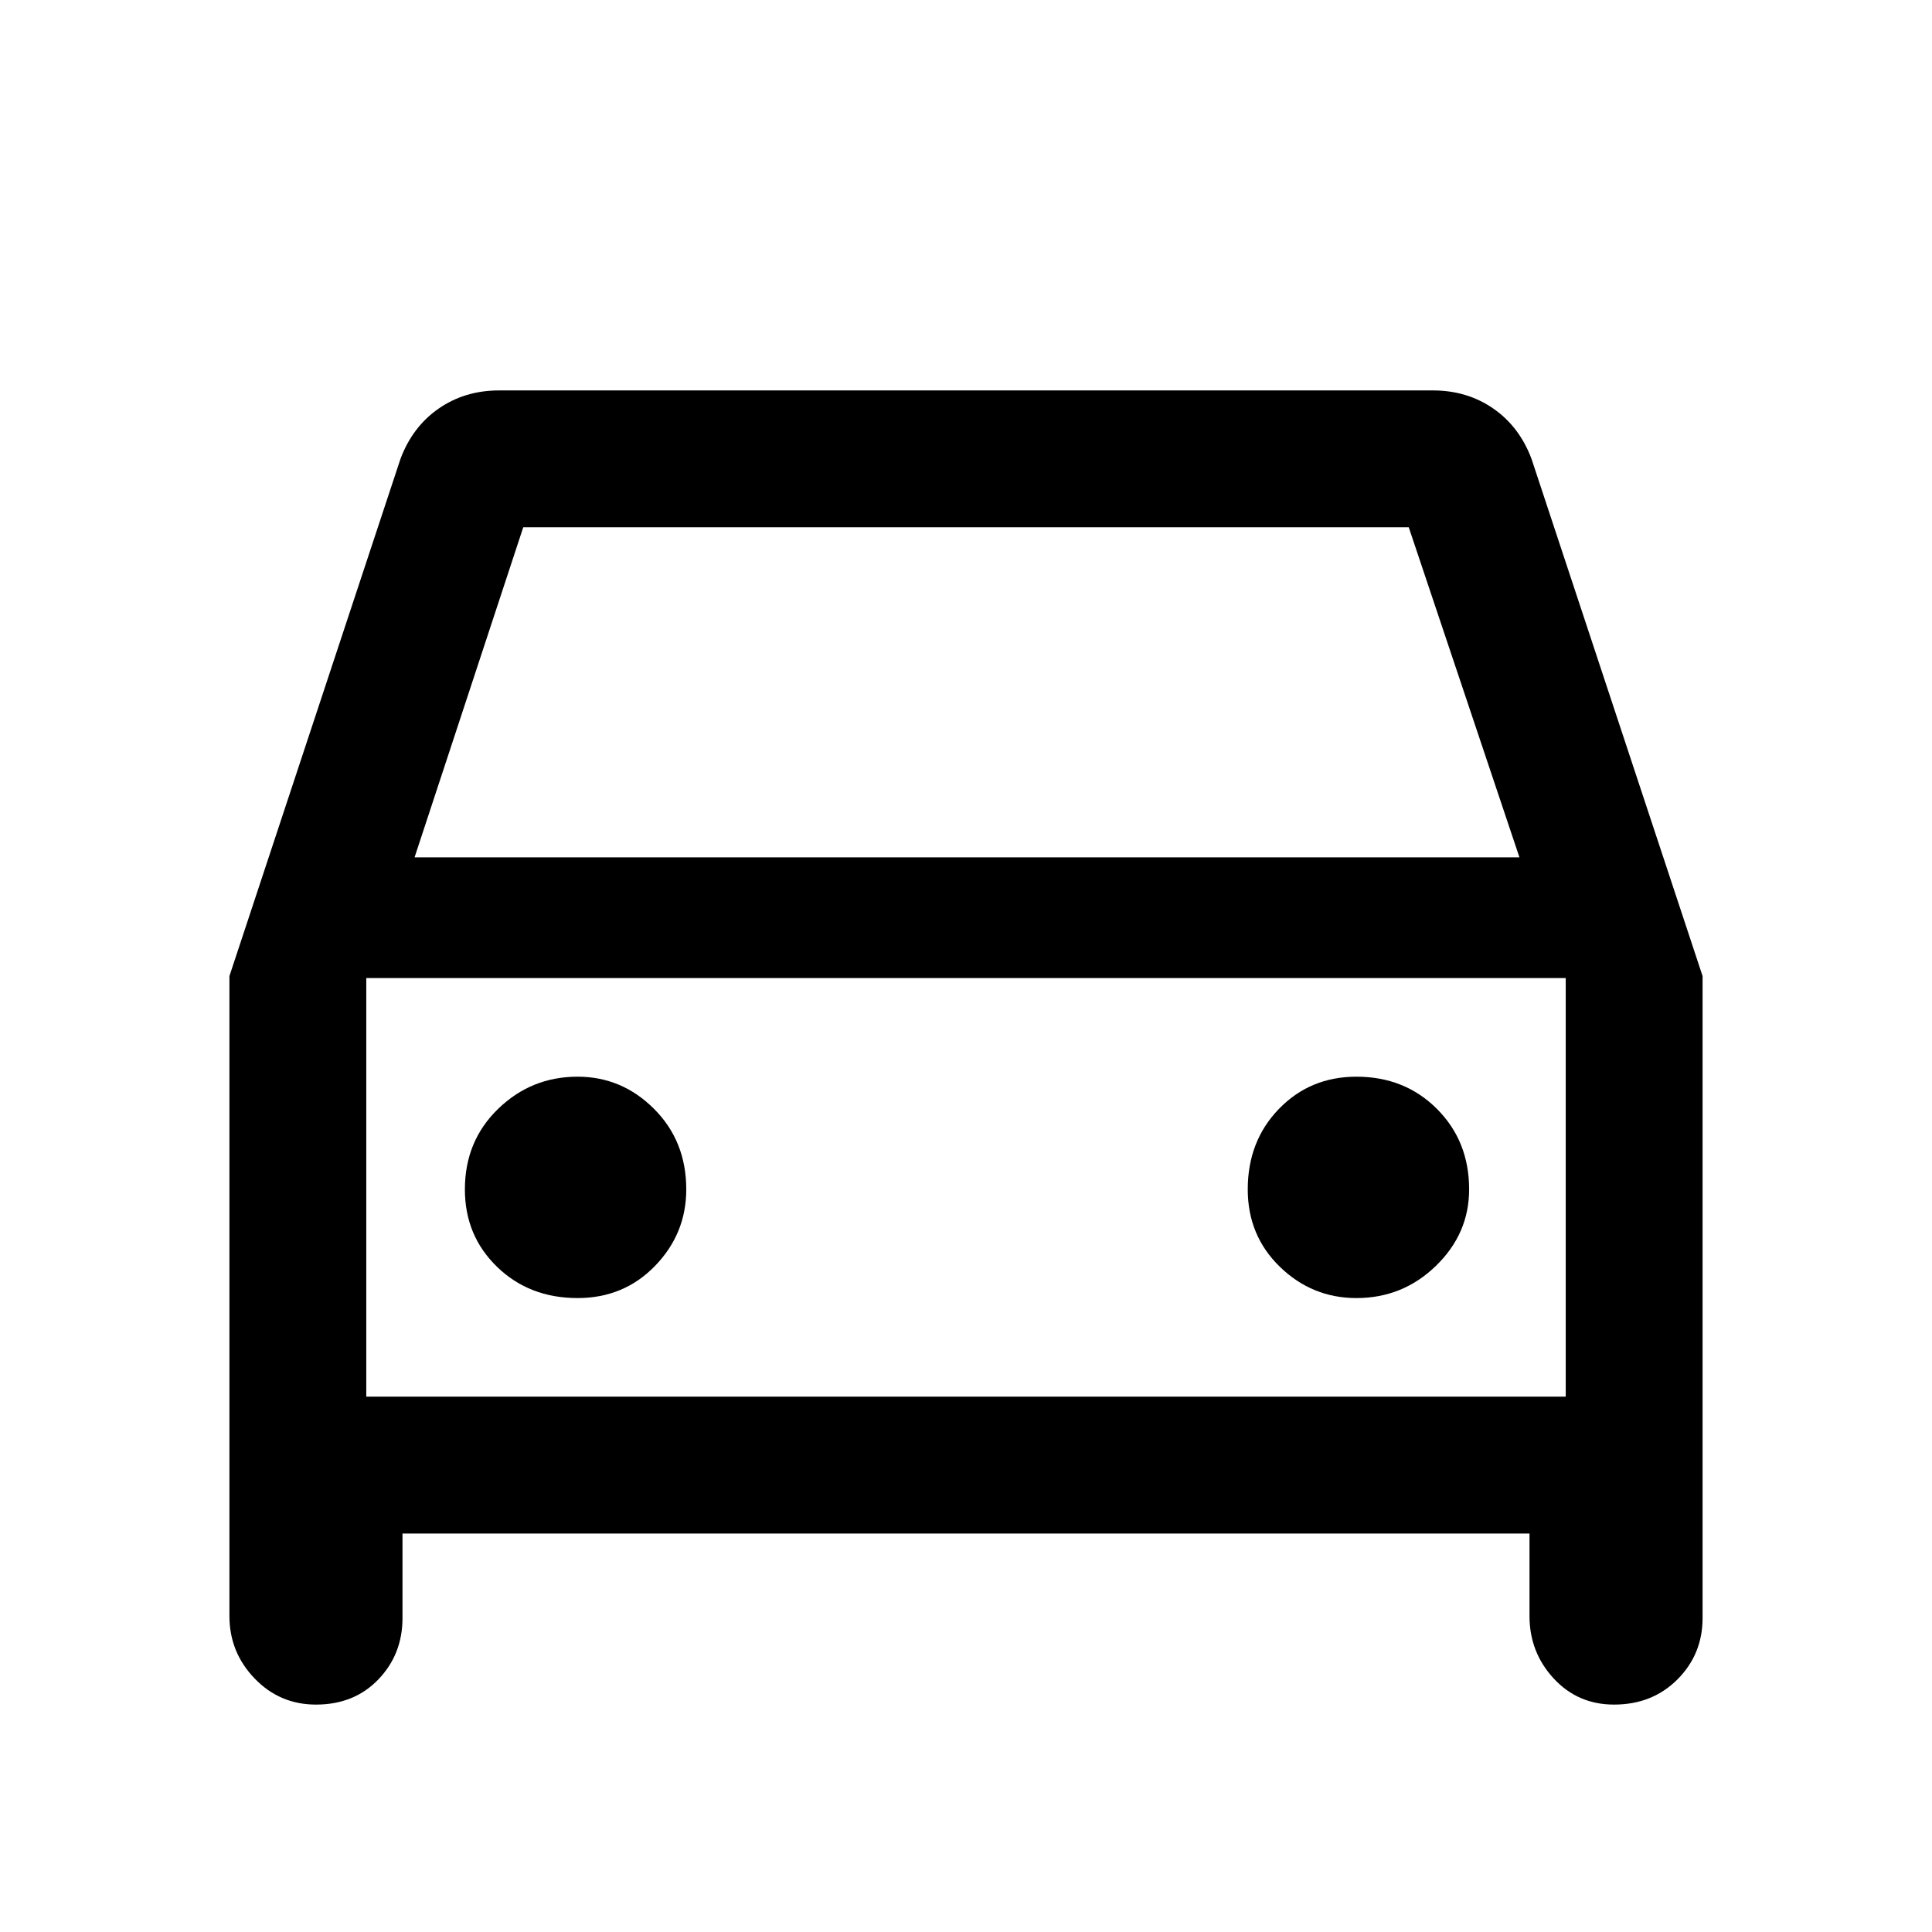<svg xmlns="http://www.w3.org/2000/svg" height="48" width="48"><path d="M10 38.1V40.2Q10 41.1 9.4 41.725Q8.8 42.35 7.85 42.35Q6.95 42.35 6.325 41.7Q5.7 41.05 5.7 40.15V24.25L9.95 11.4Q10.25 10.6 10.9 10.15Q11.55 9.7 12.4 9.7H35.6Q36.45 9.7 37.1 10.15Q37.75 10.6 38.05 11.4L42.3 24.25V40.2Q42.3 41.1 41.675 41.725Q41.05 42.35 40.1 42.35Q39.2 42.35 38.6 41.7Q38 41.05 38 40.15V38.1ZM10.3 21.3H37.75L35 13.1H13ZM9.1 24.3V34.7ZM14.35 32.25Q15.5 32.25 16.275 31.45Q17.05 30.65 17.05 29.55Q17.05 28.35 16.25 27.55Q15.45 26.75 14.35 26.75Q13.2 26.75 12.375 27.55Q11.55 28.35 11.55 29.55Q11.55 30.7 12.35 31.475Q13.15 32.25 14.35 32.25ZM33.7 32.25Q34.85 32.25 35.675 31.45Q36.5 30.65 36.5 29.55Q36.5 28.35 35.7 27.55Q34.9 26.75 33.7 26.75Q32.55 26.75 31.775 27.55Q31 28.35 31 29.55Q31 30.7 31.8 31.475Q32.6 32.25 33.7 32.25ZM9.1 34.7H38.9V24.3H9.1Z"/></svg>